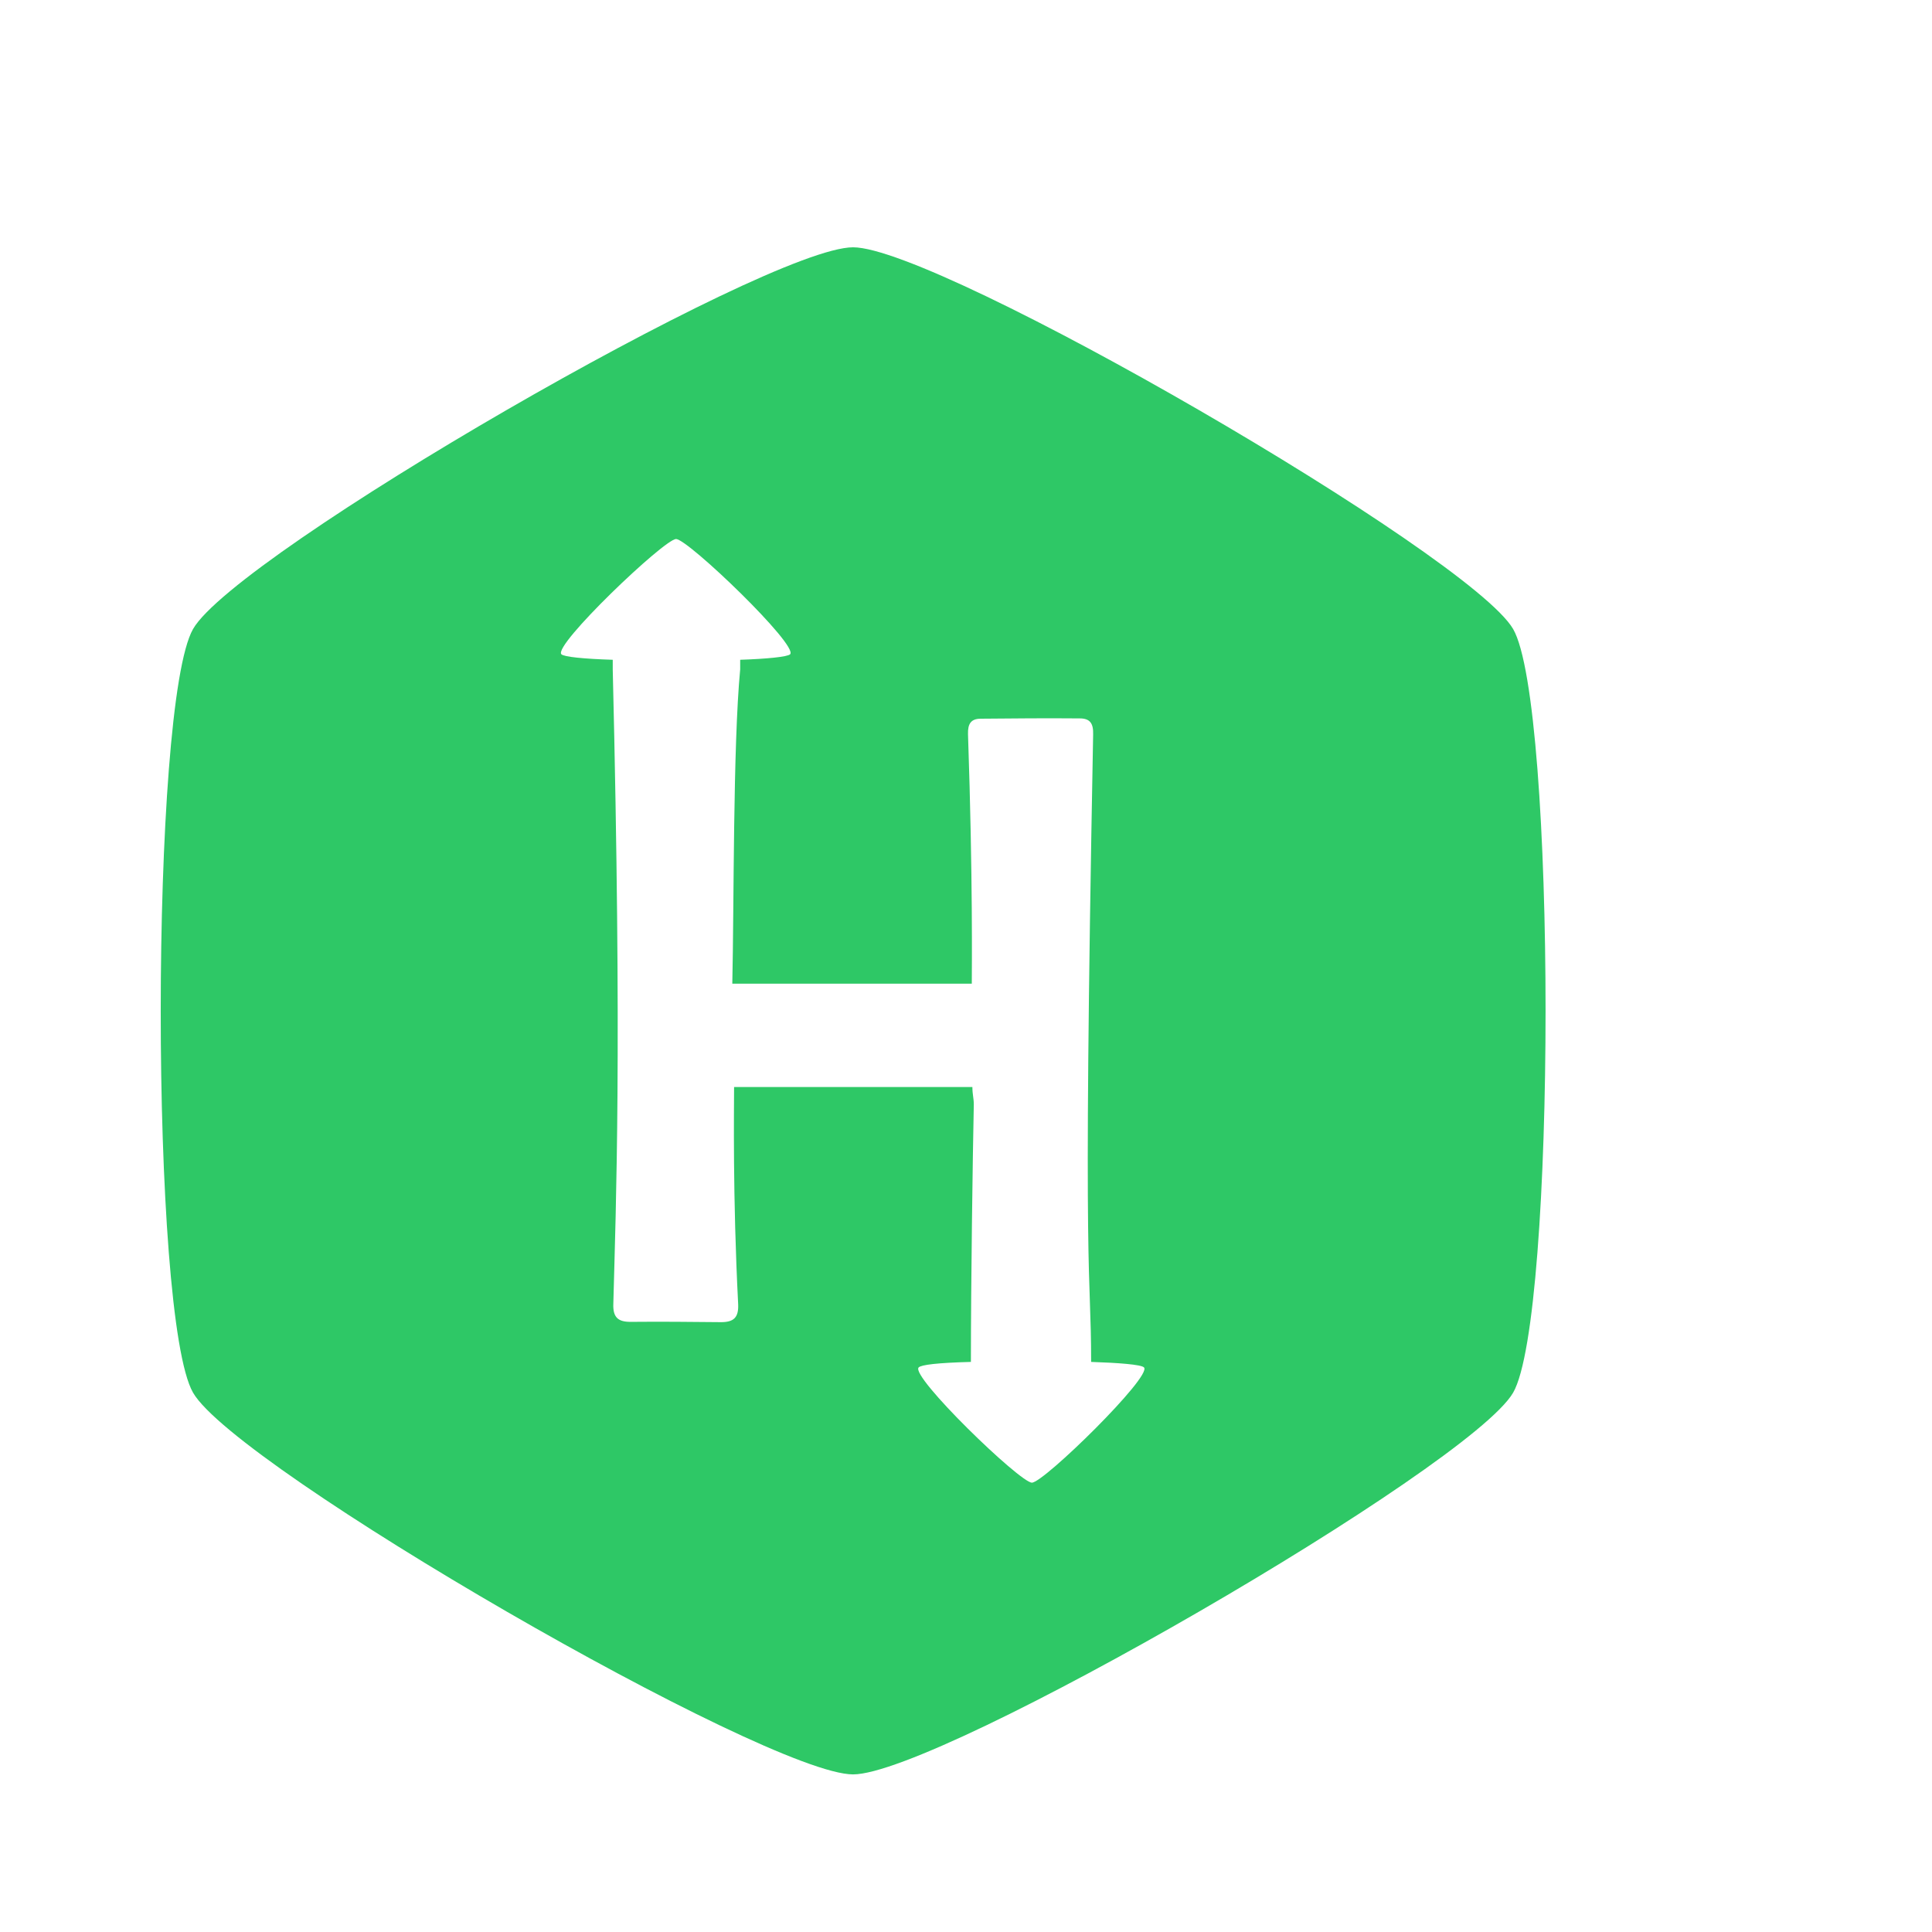 <?xml version="1.0" encoding="UTF-8"?>
<svg xmlns="http://www.w3.org/2000/svg" xmlns:xlink="http://www.w3.org/1999/xlink" width="26px" height="26px" viewBox="0 0 26 26" version="1.1">
<g id="surface1">
<path style=" stroke:none;fill-rule:nonzero;fill:rgb(18.039%,78.431%,40%);fill-opacity:1;" d="M 20.363 8.465 C 19.781 7.465 12.645 3.328 11.48 3.328 C 10.316 3.328 3.176 7.453 2.598 8.465 C 2.02 9.477 2.016 17.73 2.598 18.742 C 3.18 19.754 10.32 23.879 11.48 23.879 C 12.641 23.879 19.781 19.746 20.363 18.742 C 20.945 17.734 20.945 9.469 20.363 8.465 Z M 13.887 19.953 C 13.727 19.953 12.246 18.52 12.363 18.402 C 12.398 18.367 12.613 18.34 13.066 18.328 C 13.066 17.273 13.09 15.574 13.105 14.863 C 13.105 14.781 13.086 14.727 13.086 14.629 L 9.879 14.629 C 9.879 14.914 9.859 16.082 9.934 17.555 C 9.941 17.734 9.871 17.793 9.703 17.793 C 9.297 17.789 8.891 17.785 8.484 17.789 C 8.316 17.789 8.246 17.727 8.254 17.543 C 8.289 16.199 8.371 14.172 8.246 9.008 L 8.246 8.879 C 7.859 8.867 7.59 8.84 7.555 8.805 C 7.438 8.688 8.941 7.254 9.098 7.254 C 9.258 7.254 10.75 8.688 10.633 8.805 C 10.598 8.84 10.316 8.867 9.961 8.879 L 9.961 9.008 C 9.863 10.039 9.879 12.199 9.855 13.238 L 13.078 13.238 C 13.078 13.055 13.094 11.844 13.027 9.879 C 13.023 9.742 13.066 9.672 13.199 9.672 C 13.641 9.668 14.086 9.664 14.531 9.668 C 14.672 9.668 14.715 9.738 14.711 9.883 C 14.566 17.562 14.684 17.027 14.684 18.328 C 15.043 18.34 15.359 18.363 15.395 18.402 C 15.512 18.516 14.047 19.953 13.887 19.953 Z M 13.887 19.953 "/>
</g>
</svg>
